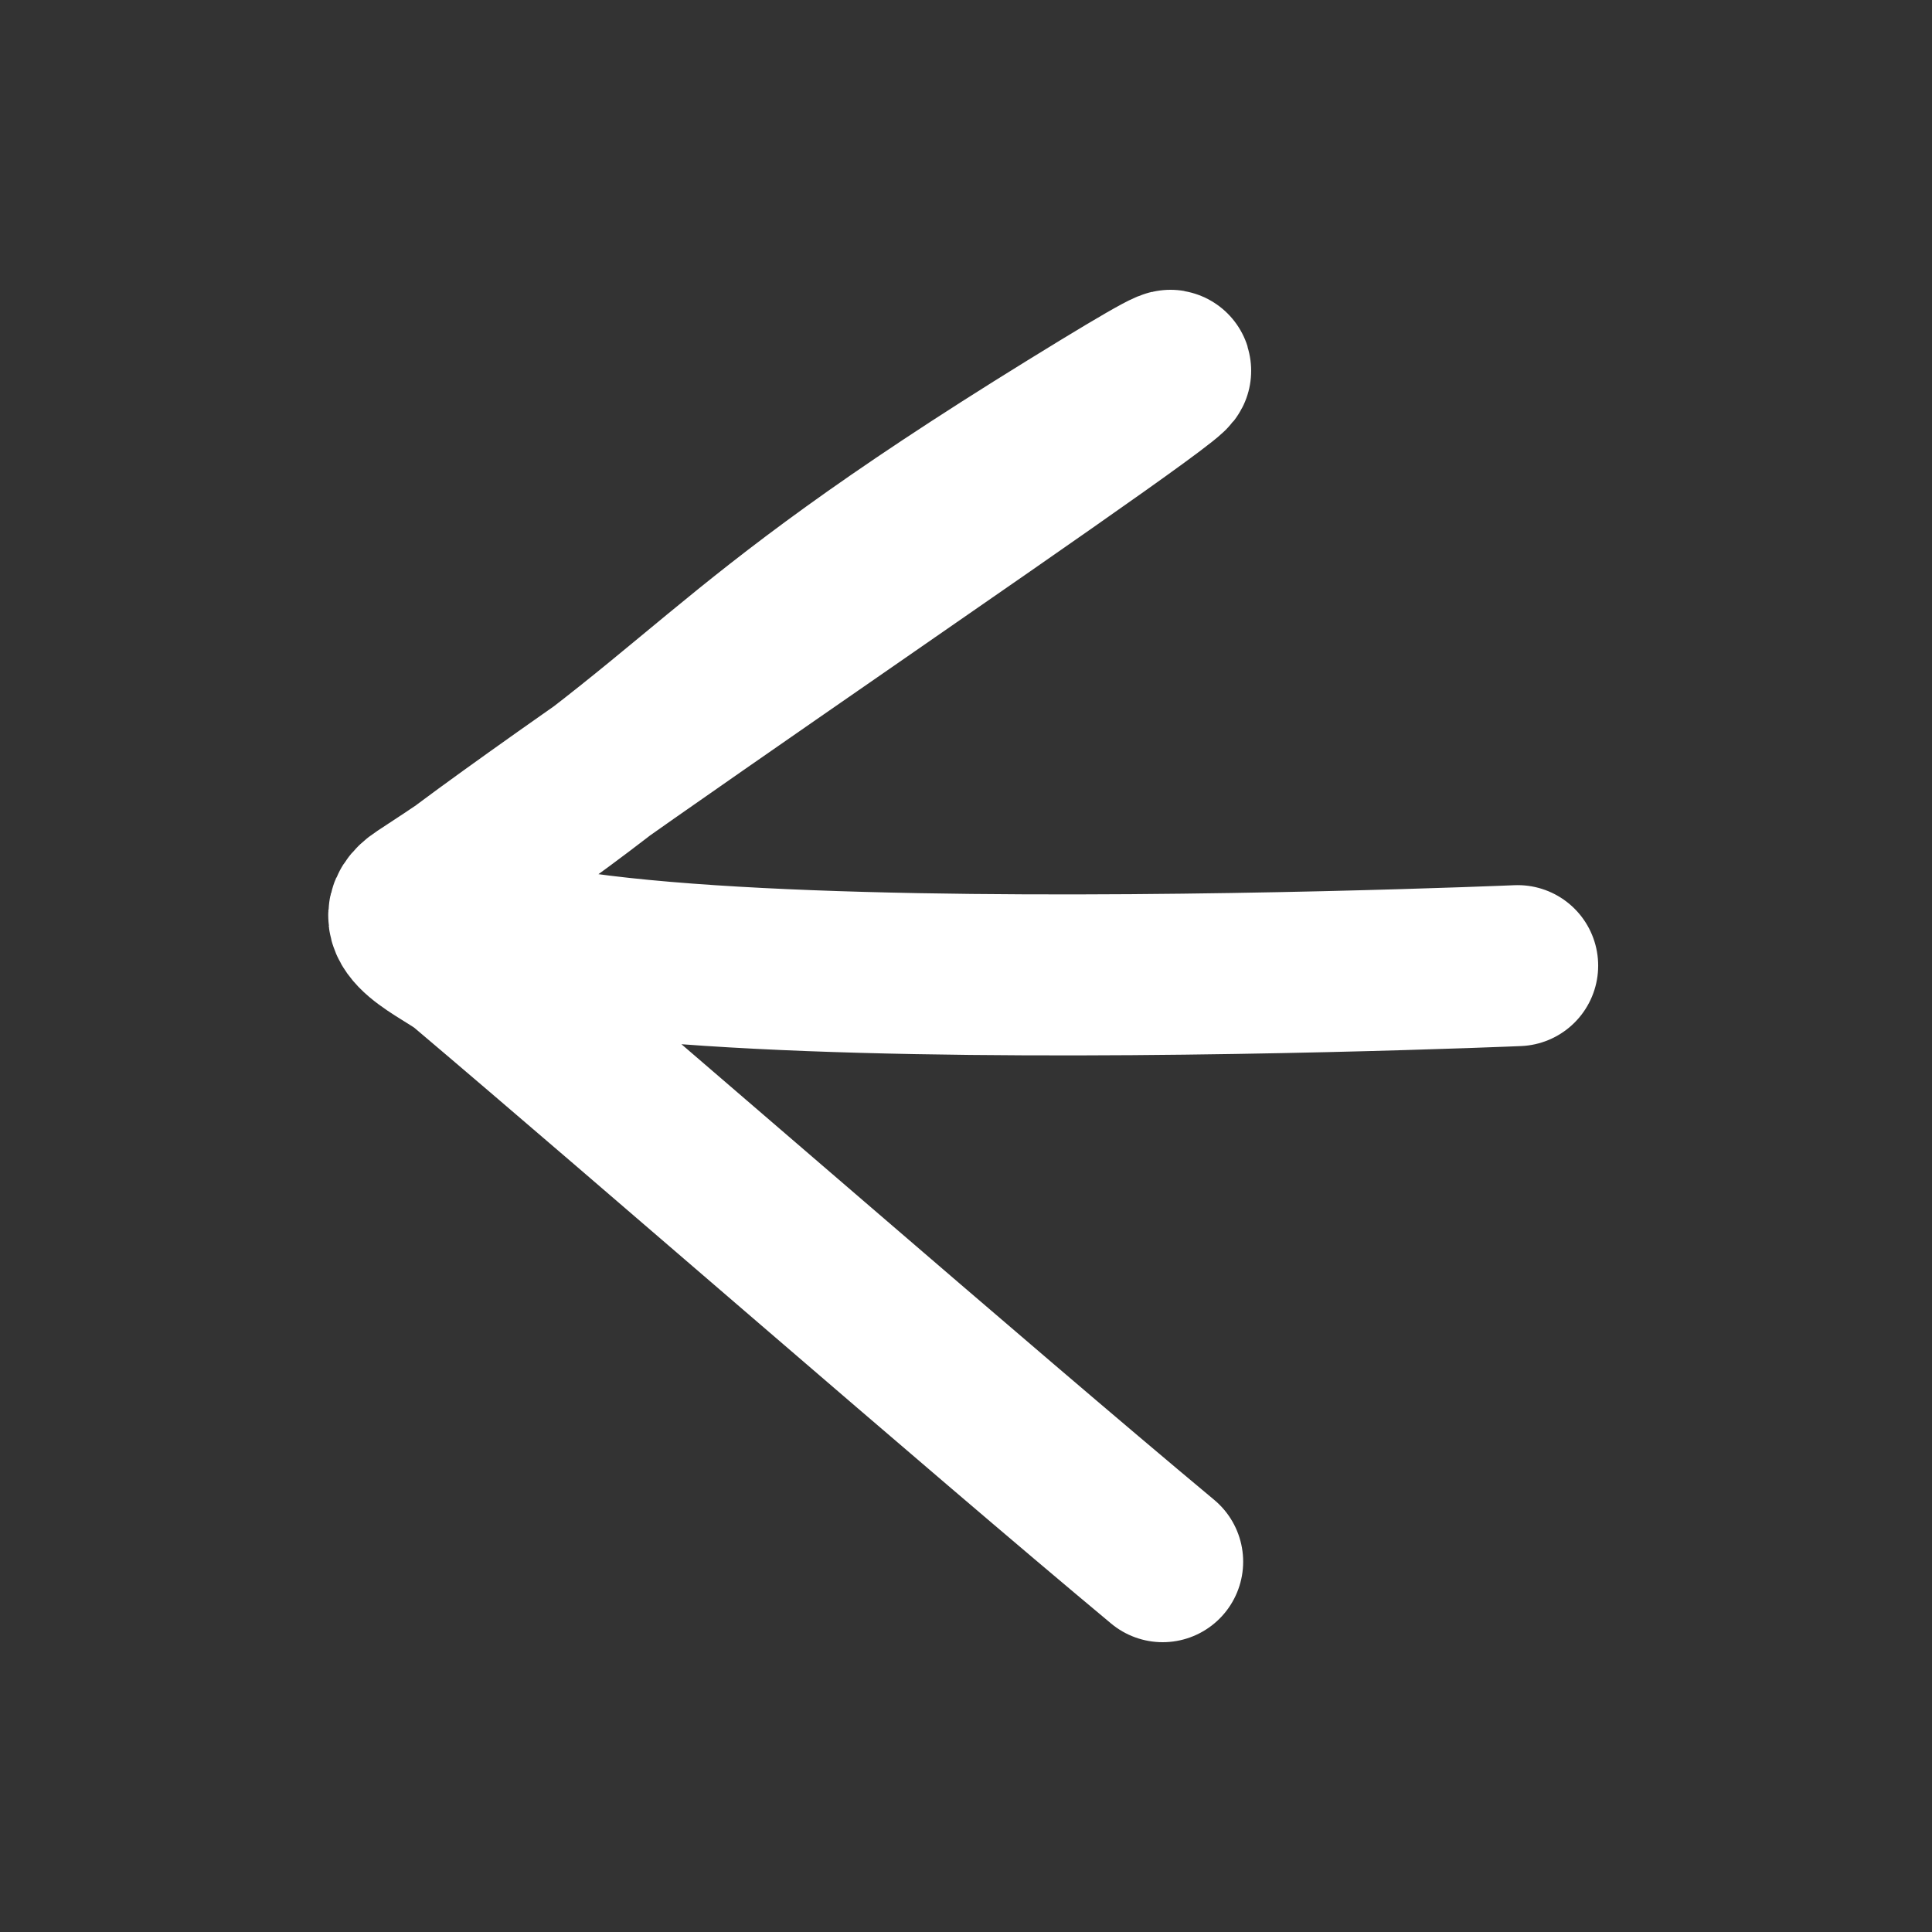 <svg width="48" height="48" viewBox="0 0 48 48" fill="none" xmlns="http://www.w3.org/2000/svg">
<rect x="0" y="0" width="48" height="48" fill="#333333" stroke="none"/>
<path d="M37.706 23.991C37.706 23.991 6.56 25.323 11.566 21.583C16.572 17.843 35.895 4.904 26.588 10.649C17.281 16.394 17.987 17.415 10.474 22.314C9.48 22.963 11.076 23.576 11.566 23.991C16.172 27.888 24.242 34.93 28.886 38.8" stroke="white" stroke-width="4" stroke-linecap="round"/>
</svg>
